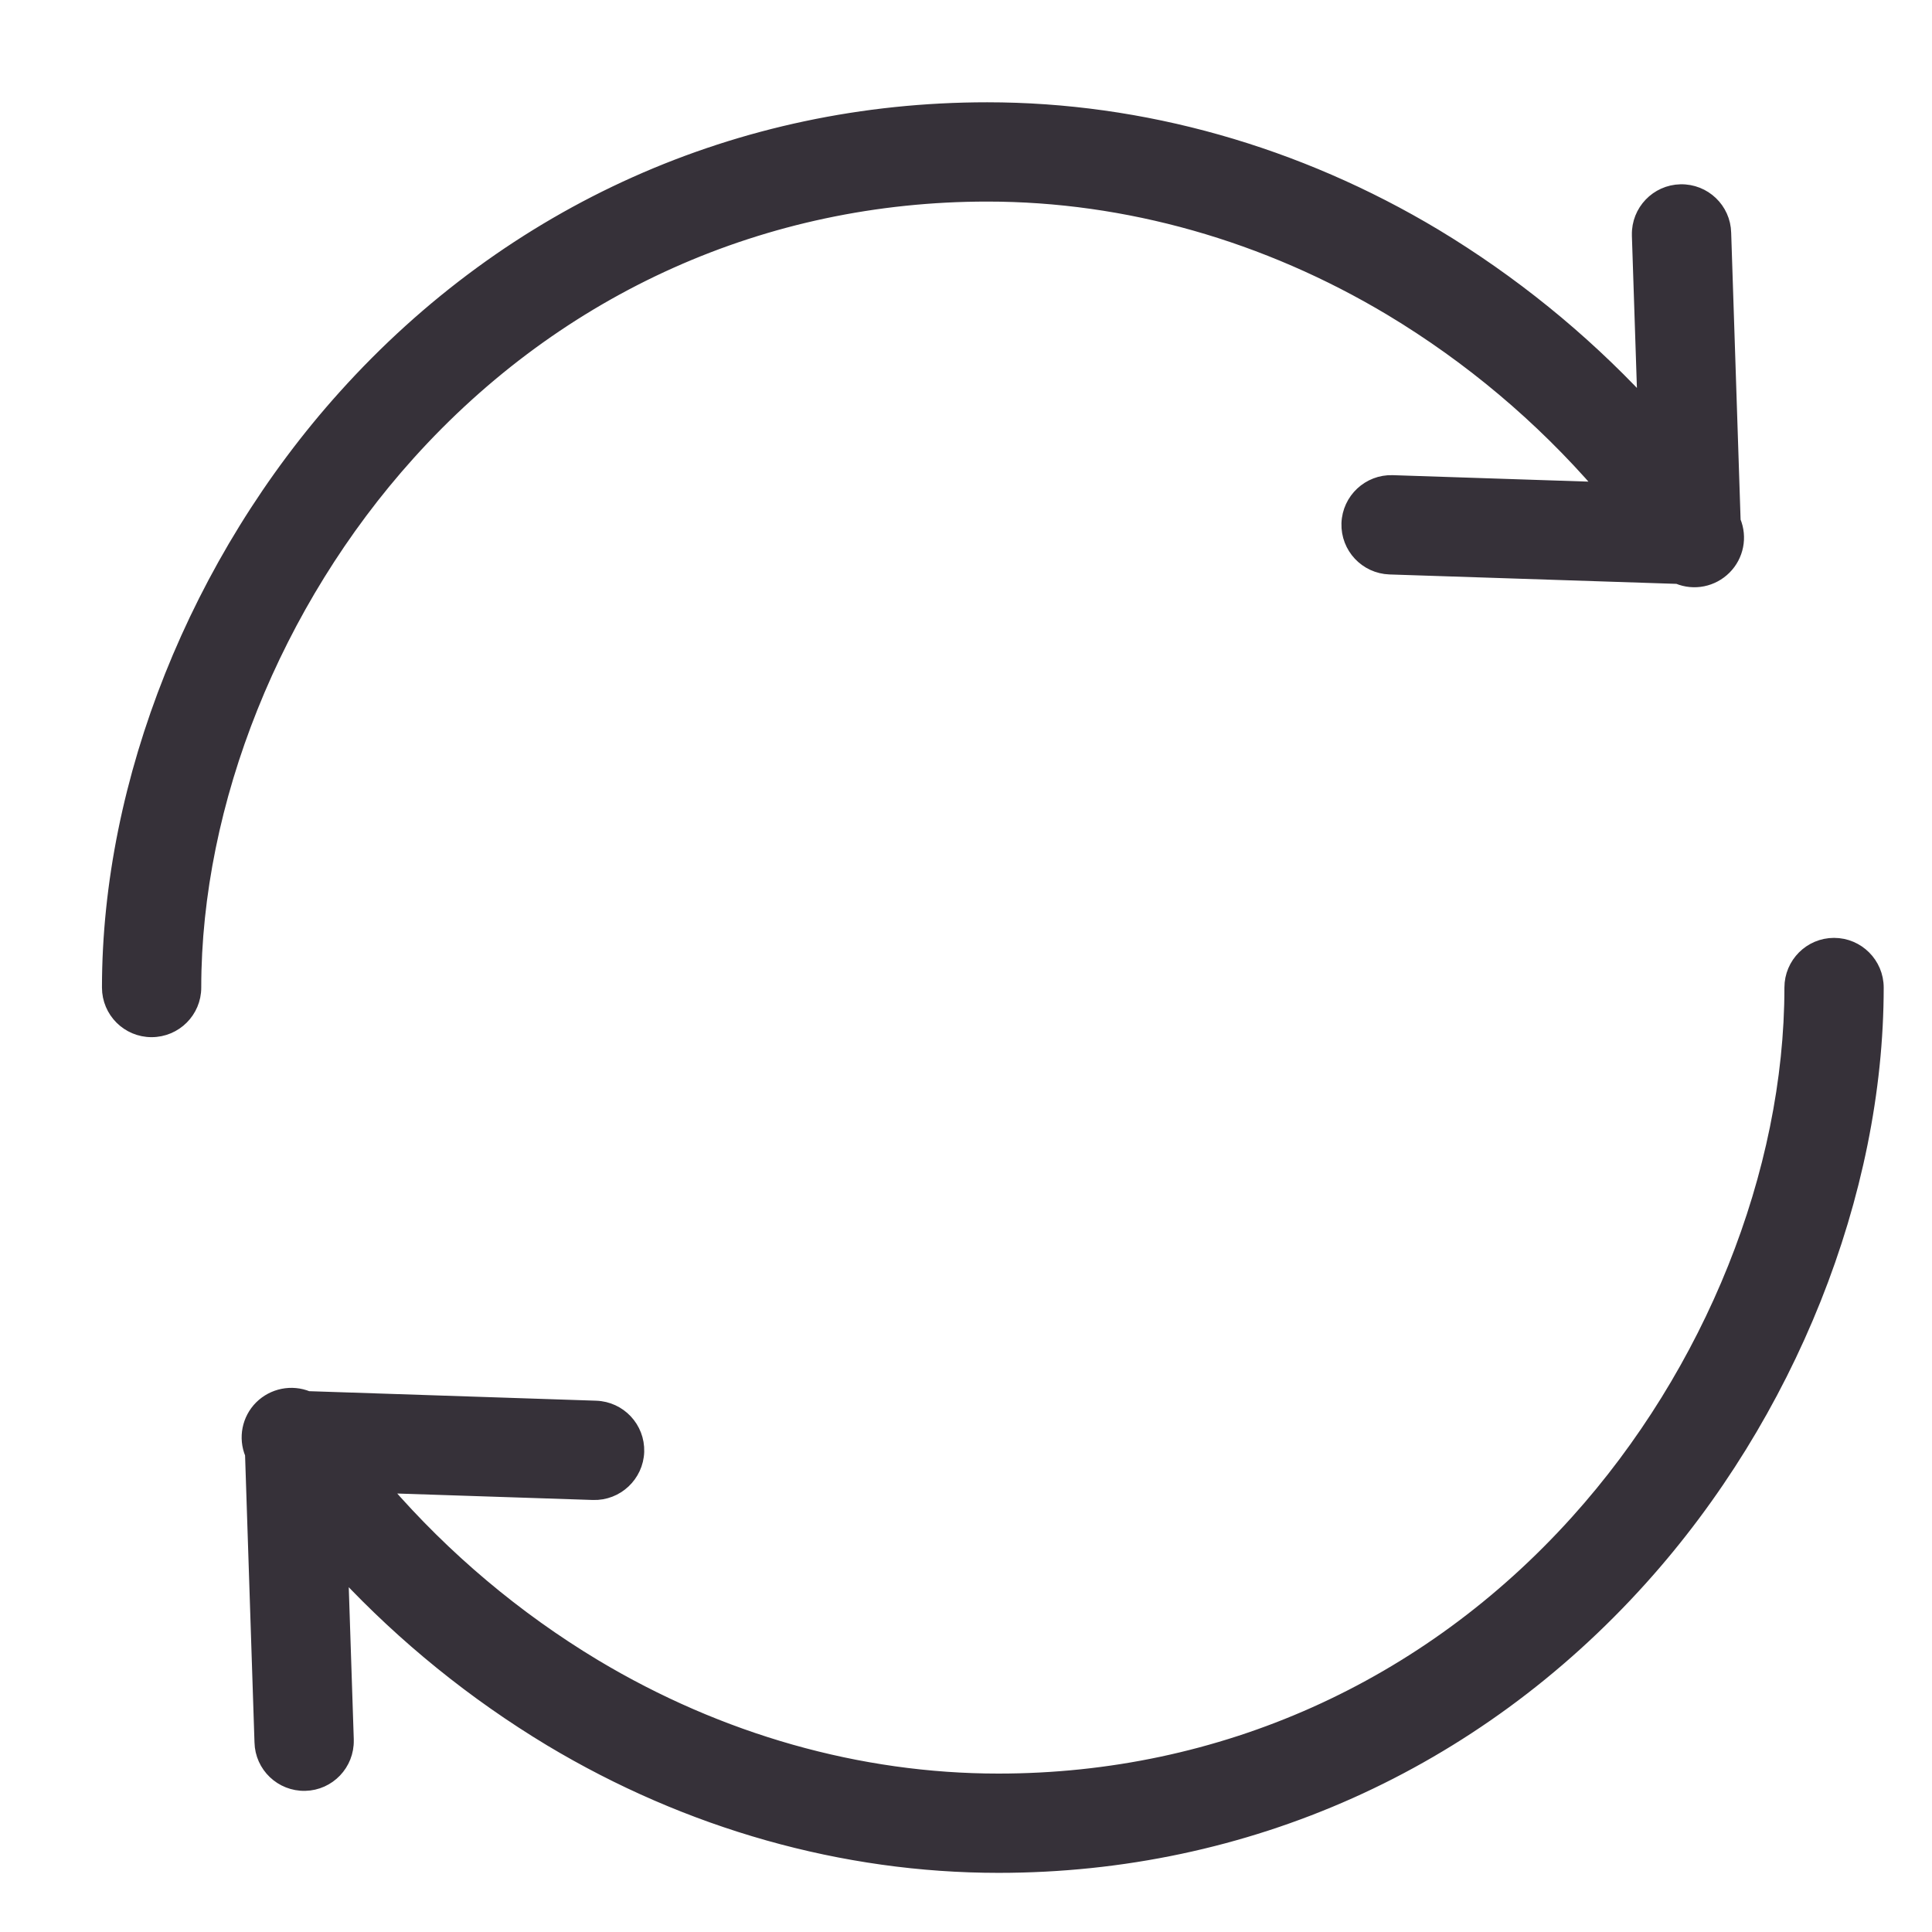 <?xml version="1.0" encoding="UTF-8"?>
<svg width="18px" height="18px" viewBox="0 0 18 18" version="1.1" xmlns="http://www.w3.org/2000/svg" xmlns:xlink="http://www.w3.org/1999/xlink">
    <title>F98B99D2-1932-4762-A2FE-69D129E843D7</title>
    <g id="Page-1" stroke="none" stroke-width="1" fill="none" fill-rule="evenodd">
        <g id="LPB-Icons" transform="translate(-1111, -459)" fill="#363139" fill-rule="nonzero" stroke="#363139" stroke-width="0.1">
            <g id="recycle" transform="translate(1112, 460)">
                <path d="M8.198,0.828 C9.495,0.828 10.793,1.196 11.954,1.892 C12.69,2.335 13.351,2.891 13.913,3.541 L11.974,3.477 C11.747,3.47 11.556,3.648 11.548,3.876 C11.541,4.104 11.719,4.294 11.947,4.302 L14.629,4.39 C14.783,4.454 14.96,4.418 15.078,4.3 C15.196,4.182 15.231,4.005 15.167,3.851 L15.079,1.17 C15.074,0.942 14.885,0.762 14.657,0.767 C14.43,0.772 14.249,0.961 14.254,1.188 C14.254,1.191 14.254,1.194 14.254,1.197 L14.305,2.744 C13.738,2.138 13.089,1.613 12.378,1.184 C11.09,0.411 9.644,0.003 8.198,0.003 C5.888,0.003 3.758,0.955 2.202,2.685 C0.823,4.217 1.87583282e-15,6.279 1.87583282e-15,8.201 C1.87583282e-15,8.429 0.185,8.613 0.412,8.613 C0.64,8.613 0.825,8.429 0.825,8.201 C0.825,6.477 1.569,4.621 2.815,3.237 C4.213,1.683 6.125,0.828 8.198,0.828 Z" id="Path"></path>
                <path d="M16.087,7.788 C15.86,7.788 15.675,7.973 15.675,8.201 C15.675,9.925 14.931,11.781 13.685,13.165 C12.287,14.719 10.375,15.574 8.302,15.574 C7.005,15.574 5.707,15.206 4.546,14.51 C3.81,14.067 3.149,13.51 2.587,12.861 L4.526,12.925 C4.753,12.932 4.944,12.753 4.952,12.526 C4.959,12.298 4.781,12.108 4.553,12.1 L1.871,12.011 C1.717,11.948 1.54,11.984 1.422,12.101 C1.304,12.219 1.269,12.396 1.333,12.55 L1.421,15.232 C1.426,15.46 1.615,15.64 1.843,15.635 C2.07,15.63 2.251,15.441 2.246,15.213 C2.246,15.21 2.246,15.208 2.246,15.204 L2.195,13.658 C2.762,14.264 3.411,14.789 4.122,15.218 C5.41,15.991 6.856,16.399 8.302,16.399 C10.612,16.399 12.742,15.447 14.298,13.717 C15.677,12.185 16.5,10.123 16.5,8.201 C16.5,7.973 16.315,7.788 16.087,7.788 L16.087,7.788 Z" id="Path"></path>
            </g>
        </g>
    </g>
</svg>